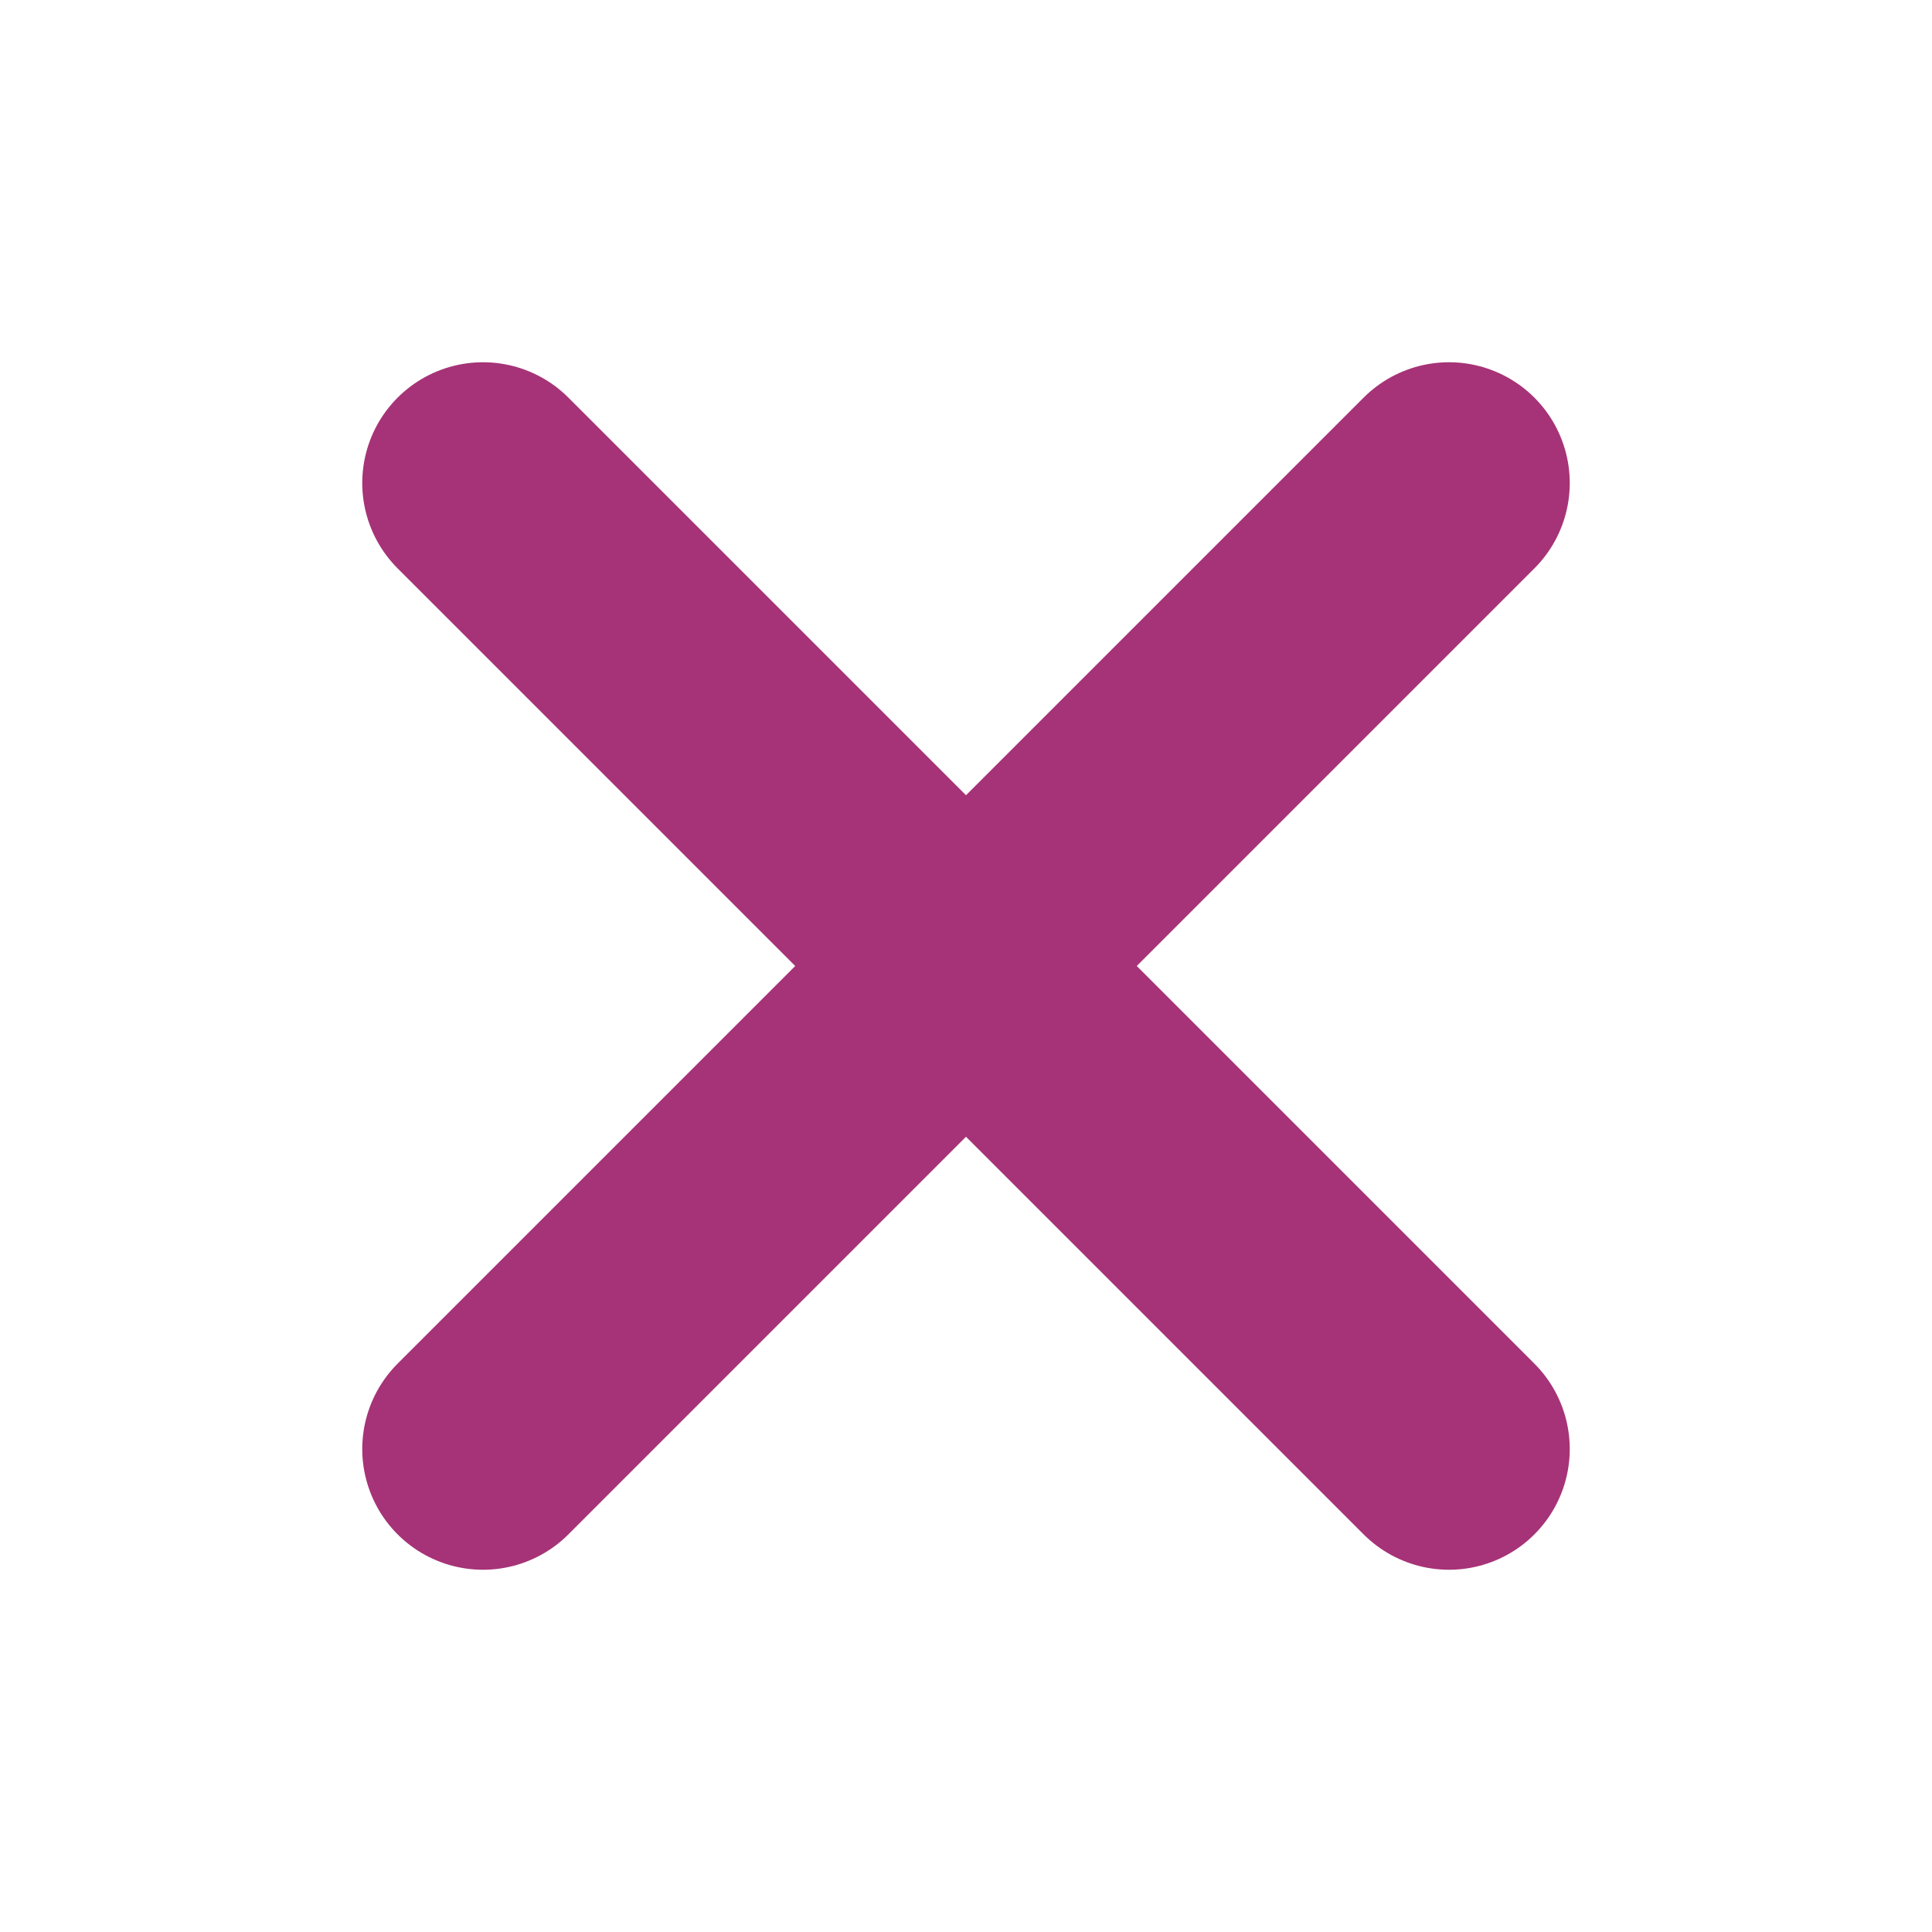 <svg xmlns="http://www.w3.org/2000/svg" width="32" height="32" viewBox="0 0 24 24" fill="none" stroke="#a63377" stroke-width="3" stroke-linecap="round" stroke-linejoin="round"><line x1="18" y1="6" x2="6" y2="18"></line><line x1="6" y1="6" x2="18" y2="18"></line></svg>
